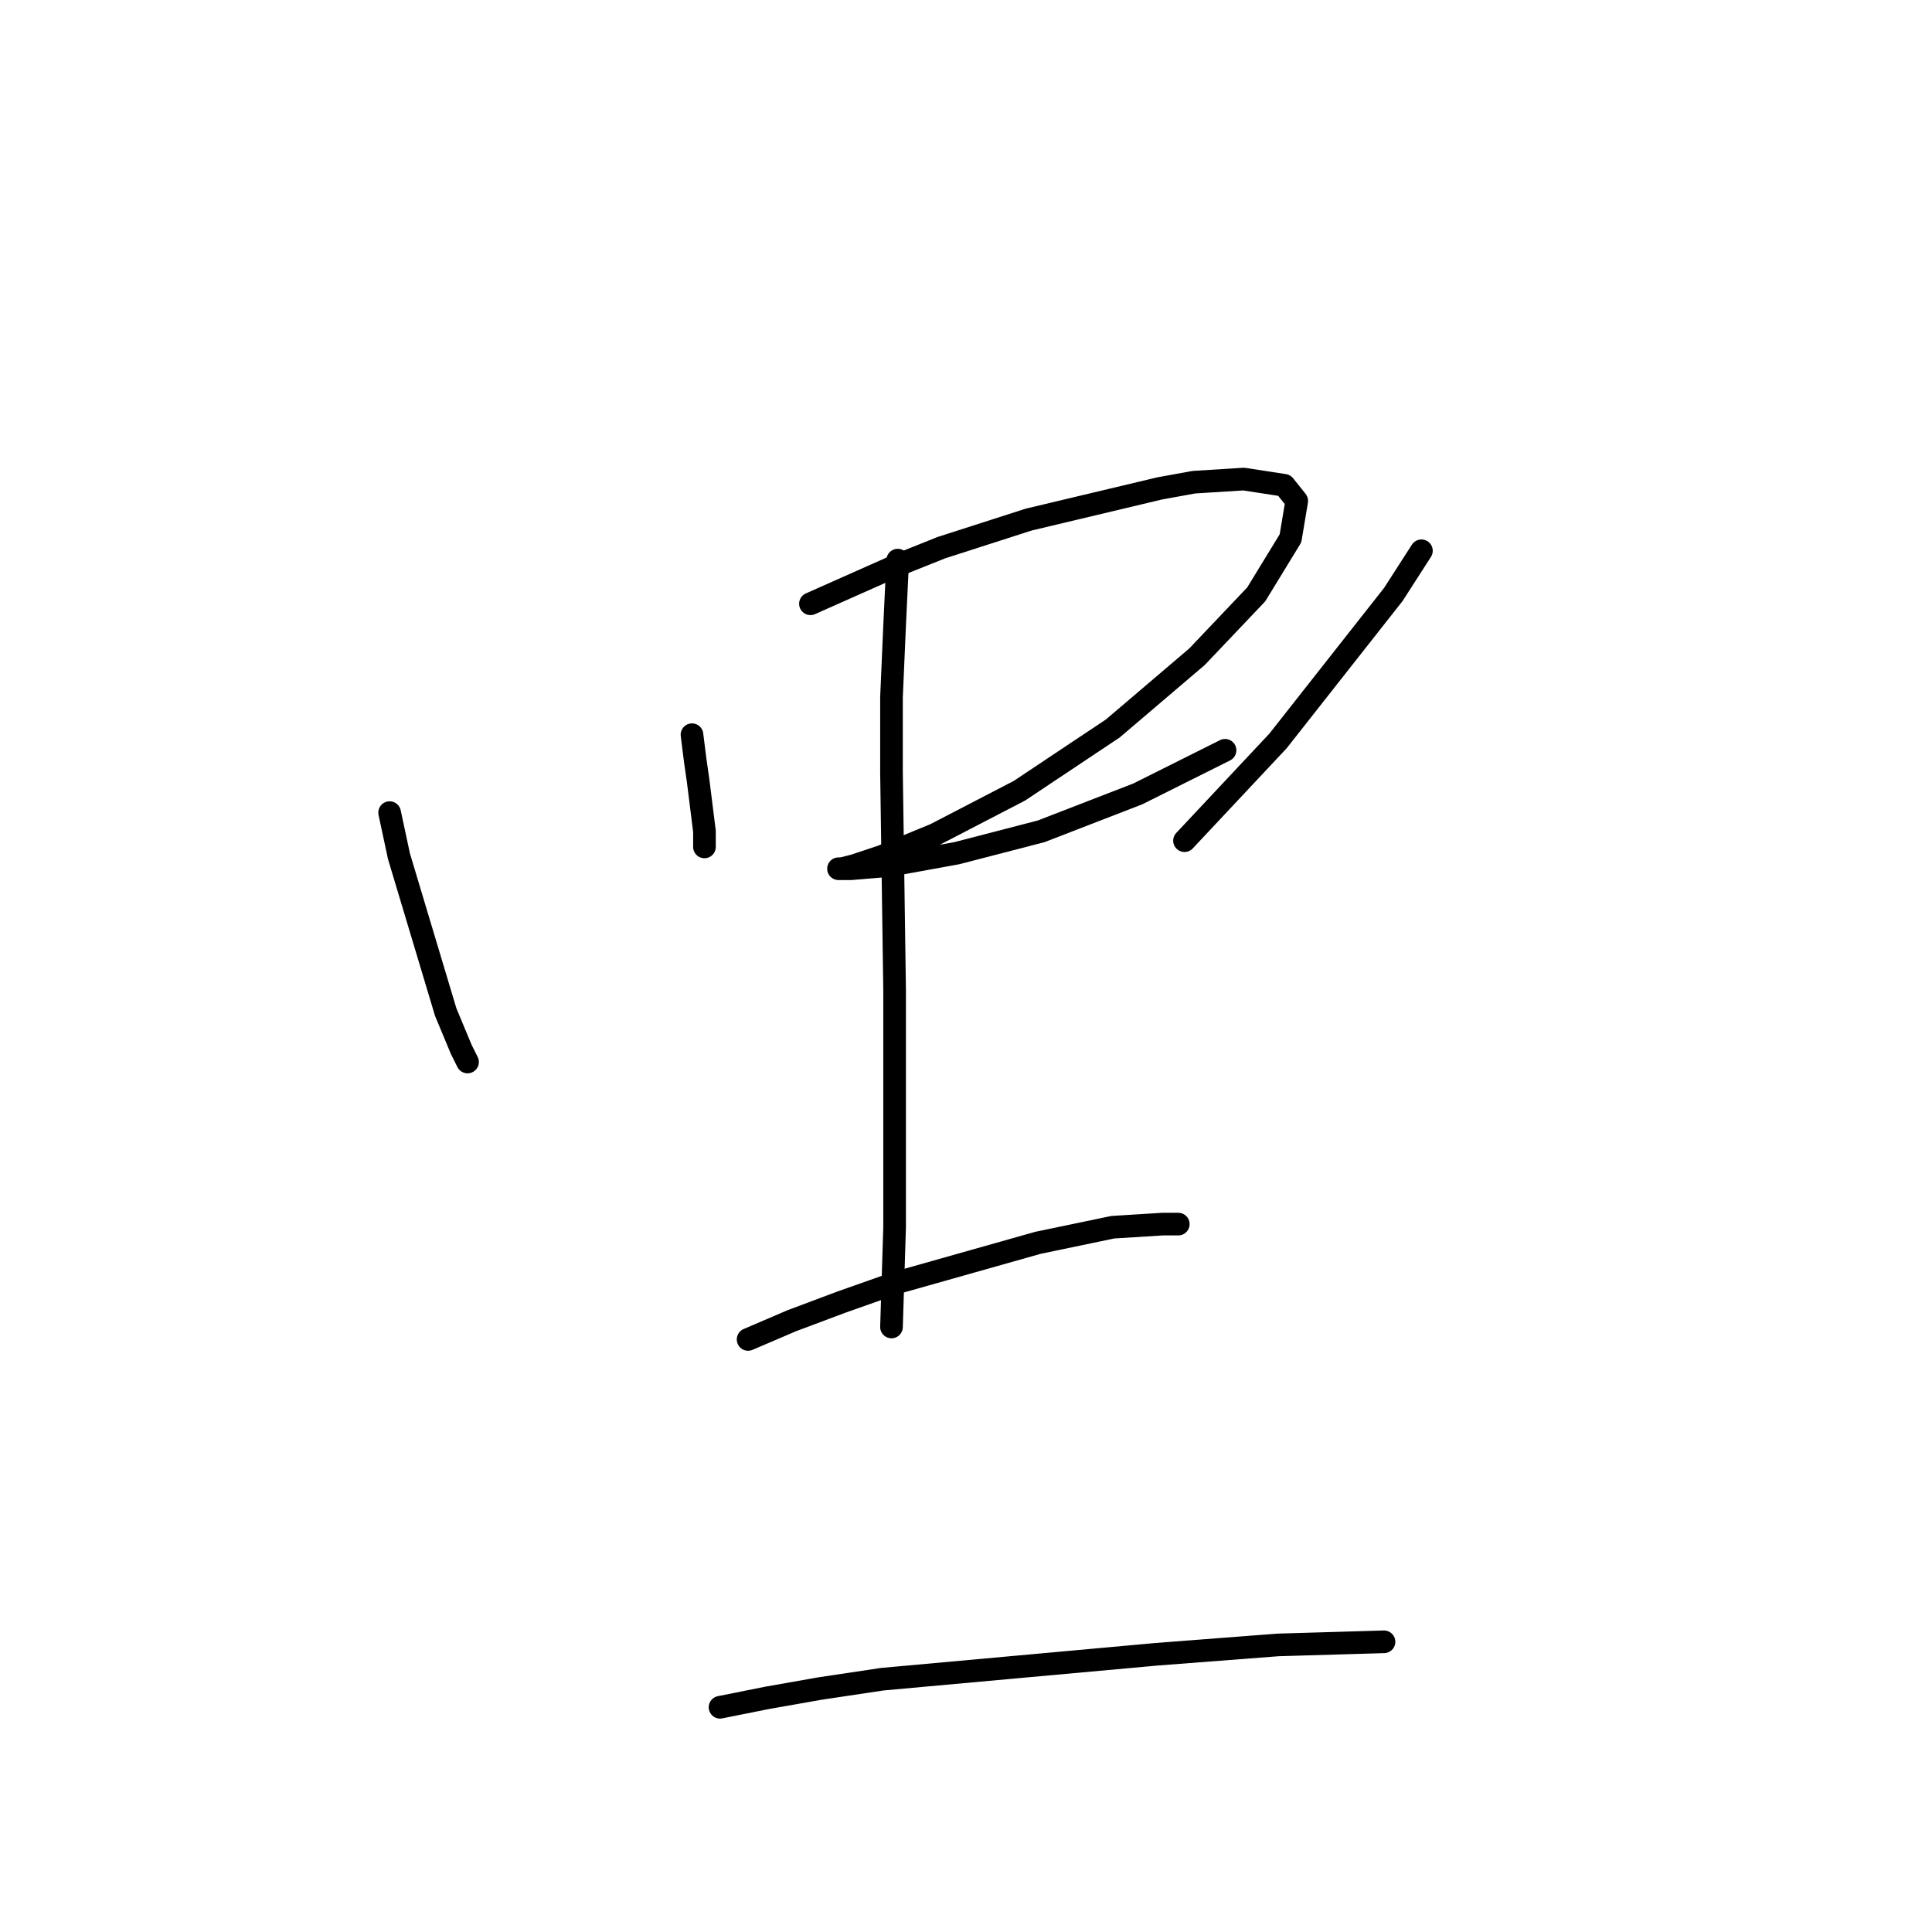 <?xml version="1.0" standalone="no"?>
    <svg width="256" height="256" xmlns="http://www.w3.org/2000/svg" version="1.1">
    <polyline stroke="black" stroke-width="3" stroke-linecap="round" fill="transparent" stroke-linejoin="round" points="51.626 107.677 52.865 113.46 59.061 134.112 61.126 139.069 61.952 140.721 61.952 140.721 " />
        <polyline stroke="black" stroke-width="3" stroke-linecap="round" fill="transparent" stroke-linejoin="round" points="91.692 97.351 92.105 100.655 92.518 103.546 93.344 110.155 93.344 112.22 93.344 112.22 " />
        <polyline stroke="black" stroke-width="3" stroke-linecap="round" fill="transparent" stroke-linejoin="round" points="107.388 80.003 118.54 75.046 124.736 72.568 136.301 68.85 153.65 64.72 158.193 63.894 164.802 63.48 170.172 64.307 171.824 66.372 170.998 71.328 166.454 78.763 158.606 87.024 147.454 96.525 135.062 104.786 123.91 110.568 116.888 113.46 113.171 114.699 111.518 115.112 111.105 115.112 112.758 115.112 117.714 114.699 126.801 113.047 137.954 110.155 150.758 105.199 162.324 99.416 162.324 99.416 " />
        <polyline stroke="black" stroke-width="3" stroke-linecap="round" fill="transparent" stroke-linejoin="round" points="188.346 72.981 184.628 78.763 169.345 98.177 156.954 111.394 156.954 111.394 " />
        <polyline stroke="black" stroke-width="3" stroke-linecap="round" fill="transparent" stroke-linejoin="round" points="118.953 74.22 118.54 82.894 118.127 92.394 118.127 102.307 118.54 131.221 118.54 147.743 118.54 162.613 118.127 175.83 118.127 175.83 " />
        <polyline stroke="black" stroke-width="3" stroke-linecap="round" fill="transparent" stroke-linejoin="round" points="99.127 177.482 104.91 175.004 111.518 172.526 118.54 170.047 137.541 164.678 147.454 162.613 154.063 162.2 156.128 162.2 156.128 162.2 " />
        <polyline stroke="black" stroke-width="3" stroke-linecap="round" fill="transparent" stroke-linejoin="round" points="95.409 226.222 101.605 224.983 108.627 223.744 116.888 222.505 135.062 220.853 153.236 219.2 169.345 217.961 183.389 217.548 183.389 217.548 " />
        </svg>
